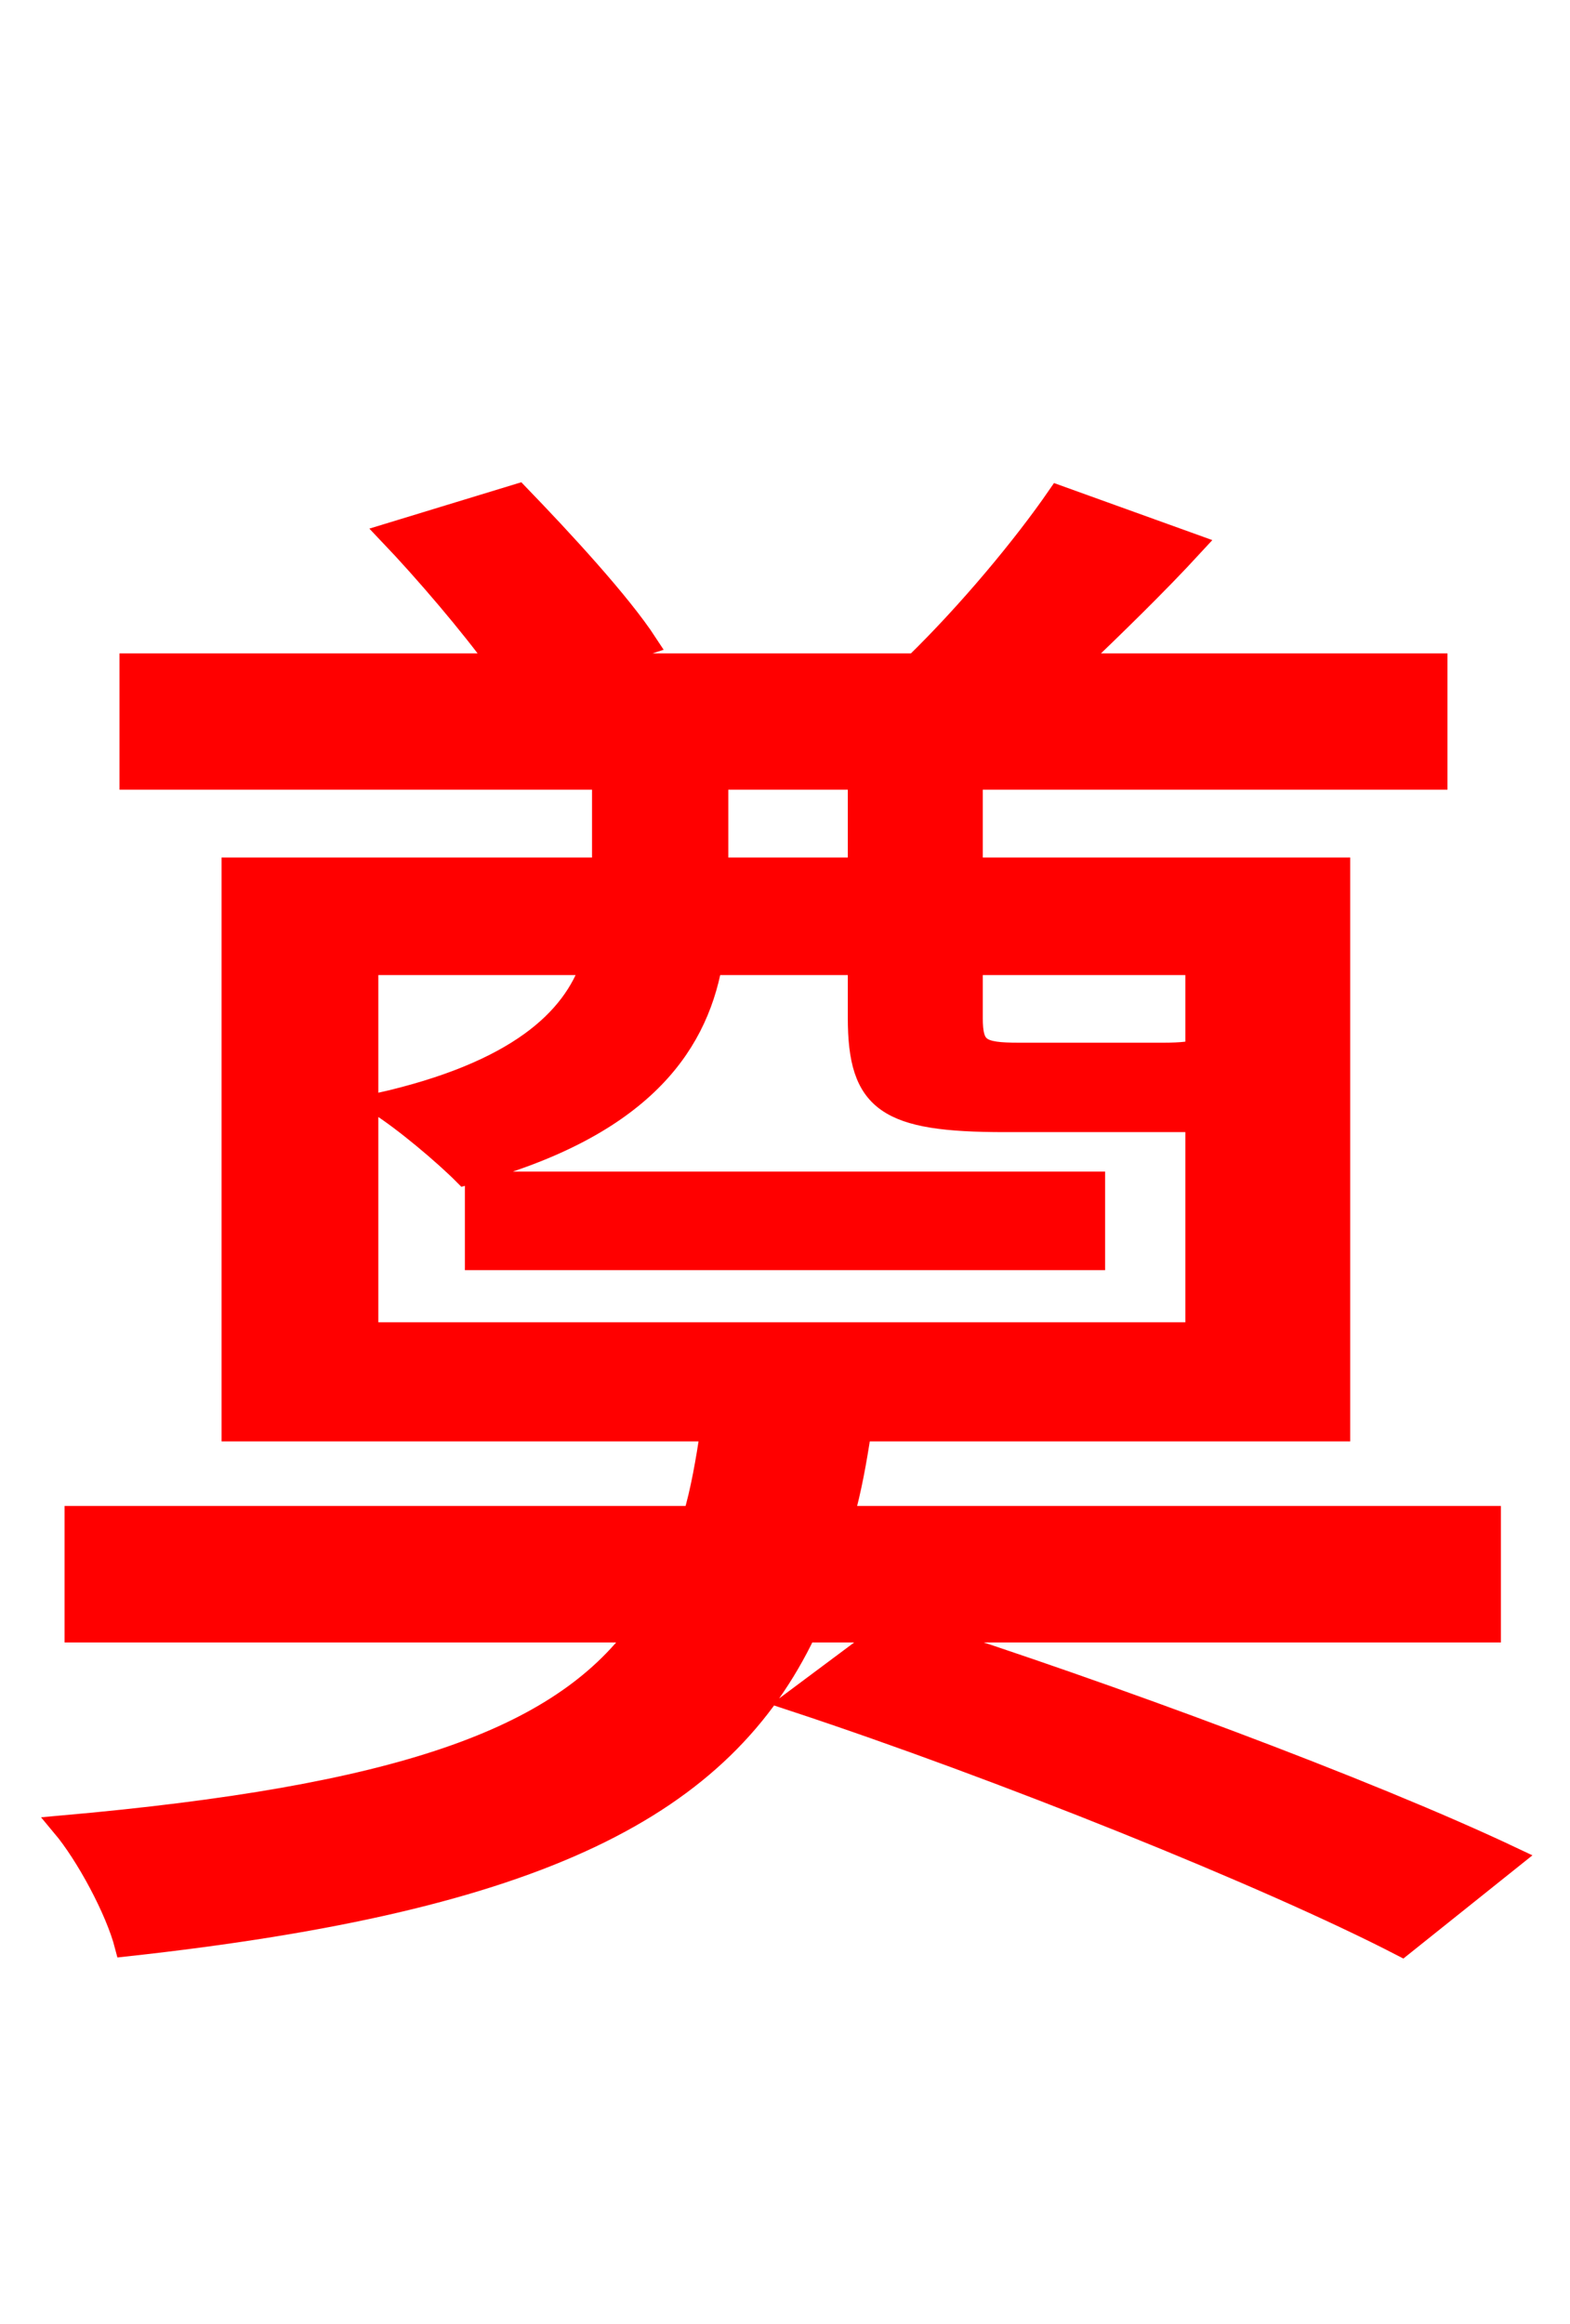 <svg xmlns="http://www.w3.org/2000/svg" xmlns:xlink="http://www.w3.org/1999/xlink" width="72" height="106.56"><path fill="red" stroke="red" d="M21.82 57.74L50.18 57.74L50.18 54.22L21.82 54.22ZM16.85 44.21L27.14 44.21C26.28 46.73 23.76 49.18 17.35 50.62C18.50 51.34 20.38 52.92 21.31 53.86C29.23 51.77 31.90 48.10 32.62 44.21L39.38 44.21L39.38 46.66C39.38 50.54 40.68 51.41 46.08 51.41L54.07 51.41L54.86 51.41L54.86 61.13L16.85 61.13ZM32.90 35.71L39.38 35.71L39.38 39.82L32.90 39.82ZM54.86 44.21L54.86 48.17C54.65 48.24 54.22 48.31 53.35 48.31L46.73 48.31C44.93 48.31 44.57 48.10 44.57 46.66L44.57 44.21ZM68.33 74.81L68.33 69.55L38.66 69.55C39.02 68.26 39.24 67.03 39.46 65.59L61.42 65.59L61.42 39.82L44.57 39.82L44.57 35.71L65.88 35.71L65.88 30.46L49.25 30.46C51.05 28.73 52.99 26.86 54.72 24.98L48.53 22.75C46.94 25.06 44.42 28.08 41.98 30.46L26.78 30.46L29.66 29.52C28.44 27.65 25.78 24.77 23.76 22.68L17.86 24.48C19.51 26.21 21.60 28.66 22.90 30.46L5.98 30.46L5.98 35.71L27.65 35.71L27.65 39.82L10.66 39.82L10.66 65.59L32.62 65.59C32.40 67.03 32.18 68.33 31.82 69.55L3.46 69.55L3.46 74.81L29.30 74.81C25.63 79.78 18.29 82.37 2.88 83.74C3.96 85.03 5.33 87.55 5.76 89.21C24.91 87.12 33.12 82.80 36.94 74.81L40.68 74.81L36.43 77.98C45.79 81.07 58.18 86.04 64.30 89.21L69.34 85.18C62.64 82.01 50.76 77.62 41.98 74.81Z"/></svg>
